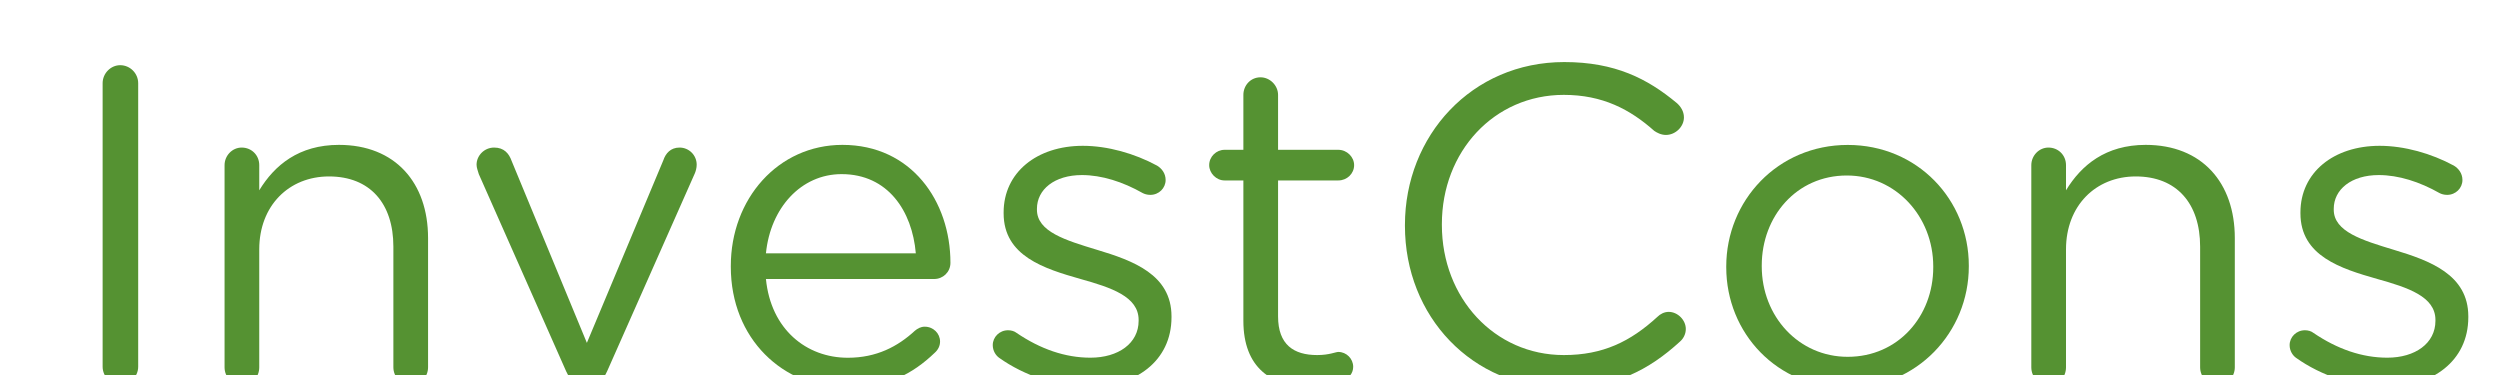 <?xml version="1.0" encoding="utf-8"?>
<!-- Generator: Adobe Illustrator 26.0.2, SVG Export Plug-In . SVG Version: 6.00 Build 0)  -->
<svg version="1.1" id="Layer_1" xmlns="http://www.w3.org/2000/svg" xmlns:xlink="http://www.w3.org/1999/xlink" x="0px" y="0px"
	 width="400" height="60" viewBox="0 0 400 60" style="enable-background:new 0 0 200 23;" xml:space="preserve">
<style type="text/css">
	.st0{fill:#559232;}
</style>
<g>
	<path class="st0" d="M16.42,13.31c0-1.58,1.3-2.88,2.81-2.88c1.58,0,2.88,1.3,2.88,2.88v45.36c0,1.58-1.3,2.88-2.88,2.88
		c-1.51,0-2.81-1.3-2.81-2.88V13.31z"/>
	<path class="st0" d="M35.93,26.42c0-1.51,1.22-2.81,2.74-2.81c1.58,0,2.81,1.22,2.81,2.81v4.03c2.45-4.03,6.34-7.27,12.75-7.27
		c9,0,14.26,6.05,14.26,14.91v20.67c0,1.58-1.22,2.81-2.74,2.81c-1.58,0-2.81-1.22-2.81-2.81v-19.3c0-6.91-3.74-11.23-10.3-11.23
		c-6.41,0-11.16,4.68-11.16,11.67v18.87c0,1.58-1.15,2.81-2.74,2.81c-1.58,0-2.81-1.22-2.81-2.81V26.42z"/>
	<path class="st0" d="M94.04,61.78h-0.29c-1.51,0-2.52-0.94-3.17-2.38L76.61,27.86c-0.14-0.5-0.36-1.01-0.36-1.51
		c0-1.44,1.22-2.74,2.81-2.74c1.58,0,2.38,0.94,2.81,2.16L93.9,54.86l12.24-29.23c0.36-1.08,1.15-2.02,2.59-2.02
		c1.51,0,2.74,1.22,2.74,2.74c0,0.5-0.14,1.01-0.29,1.37L97.14,59.4C96.49,60.84,95.55,61.78,94.04,61.78z"/>
	<path class="st0" d="M135.51,62.06c-10.22,0-18.58-7.85-18.58-19.37v-0.14c0-10.73,7.56-19.37,17.86-19.37
		c11.02,0,17.28,9,17.28,18.87c0,1.51-1.22,2.59-2.59,2.59h-26.93c0.79,8.06,6.48,12.6,13.1,12.6c4.61,0,7.99-1.8,10.73-4.32
		c0.43-0.36,0.94-0.65,1.58-0.65c1.37,0,2.45,1.08,2.45,2.38c0,0.65-0.29,1.3-0.86,1.8C146.03,59.83,141.85,62.06,135.51,62.06z
		 M146.53,40.53c-0.58-6.77-4.46-12.67-11.88-12.67c-6.48,0-11.38,5.4-12.1,12.67H146.53z"/>
	<path class="st0" d="M159.85,57.24c-0.5-0.36-1.01-1.08-1.01-2.02c0-1.3,1.08-2.38,2.45-2.38c0.5,0,1.01,0.14,1.37,0.43
		c3.82,2.59,7.78,3.96,11.81,3.96c4.46,0,7.71-2.3,7.71-5.9v-0.14c0-3.74-4.39-5.18-9.29-6.55c-5.83-1.66-12.31-3.67-12.31-10.51
		v-0.14c0-6.41,5.33-10.66,12.67-10.66c3.96,0,8.28,1.22,11.88,3.17c0.72,0.43,1.37,1.22,1.37,2.3c0,1.3-1.08,2.38-2.45,2.38
		c-0.5,0-0.94-0.14-1.22-0.29c-3.17-1.8-6.55-2.88-9.72-2.88c-4.39,0-7.2,2.3-7.2,5.4v0.14c0,3.53,4.61,4.9,9.58,6.41
		c5.76,1.73,11.95,3.96,11.95,10.66v0.14c0,7.06-5.83,11.16-13.25,11.16C169.28,61.92,163.88,60.12,159.85,57.24z"/>
	<path class="st0" d="M198.94,51.33V28.87h-3.02c-1.3,0-2.45-1.15-2.45-2.45c0-1.37,1.15-2.45,2.45-2.45h3.02v-8.79
		c0-1.51,1.15-2.81,2.74-2.81c1.51,0,2.81,1.3,2.81,2.81v8.79h9.65c1.37,0,2.52,1.15,2.52,2.45c0,1.37-1.15,2.45-2.52,2.45h-9.65
		v21.75c0,4.54,2.52,6.19,6.26,6.19c1.94,0,2.95-0.5,3.38-0.5c1.3,0,2.38,1.08,2.38,2.38c0,1.01-0.65,1.8-1.58,2.16
		c-1.58,0.65-3.31,1.01-5.47,1.01C203.48,61.85,198.94,58.9,198.94,51.33z"/>
	<path class="st0" d="M224.79,36.14V36c0-14.26,10.66-26.07,25.49-26.07c8.14,0,13.32,2.66,18,6.55c0.58,0.5,1.15,1.3,1.15,2.3
		c0,1.51-1.37,2.81-2.88,2.81c-0.79,0-1.44-0.36-1.87-0.65c-3.89-3.46-8.28-5.76-14.47-5.76c-11.16,0-19.51,9.07-19.51,20.67V36
		c0,11.67,8.42,20.81,19.51,20.81c6.26,0,10.66-2.16,14.98-6.12c0.43-0.43,1.08-0.79,1.8-0.79c1.44,0,2.74,1.3,2.74,2.74
		c0,0.86-0.43,1.58-0.94,2.02c-4.97,4.54-10.44,7.42-18.72,7.42C235.52,62.06,224.79,50.61,224.79,36.14z"/>
	<path class="st0" d="M276.2,42.77v-0.14c0-10.51,8.21-19.44,19.44-19.44c11.16,0,19.37,8.78,19.37,19.3v0.14
		c0,10.51-8.28,19.44-19.51,19.44C284.33,62.06,276.2,53.28,276.2,42.77z M309.32,42.77v-0.14c0-7.99-5.98-14.55-13.83-14.55
		c-8.06,0-13.61,6.55-13.61,14.4v0.14c0,7.99,5.9,14.47,13.75,14.47C303.7,57.09,309.32,50.61,309.32,42.77z"/>
	<path class="st0" d="M325.01,26.42c0-1.51,1.22-2.81,2.74-2.81c1.58,0,2.81,1.22,2.81,2.81v4.03c2.45-4.03,6.34-7.27,12.75-7.27
		c9,0,14.26,6.05,14.26,14.91v20.67c0,1.58-1.22,2.81-2.74,2.81c-1.58,0-2.81-1.22-2.81-2.81v-19.3c0-6.91-3.75-11.23-10.3-11.23
		c-6.41,0-11.16,4.68-11.16,11.67v18.87c0,1.58-1.15,2.81-2.74,2.81s-2.81-1.22-2.81-2.81V26.42z"/>
	<path class="st0" d="M367.35,57.24c-0.5-0.36-1.01-1.08-1.01-2.02c0-1.3,1.08-2.38,2.45-2.38c0.5,0,1.01,0.14,1.37,0.43
		c3.82,2.59,7.78,3.96,11.81,3.96c4.46,0,7.7-2.3,7.7-5.9v-0.14c0-3.74-4.39-5.18-9.29-6.55c-5.83-1.66-12.31-3.67-12.31-10.51
		v-0.14c0-6.41,5.33-10.66,12.67-10.66c3.96,0,8.28,1.22,11.88,3.17c0.72,0.43,1.37,1.22,1.37,2.3c0,1.3-1.08,2.38-2.45,2.38
		c-0.5,0-0.94-0.14-1.22-0.29c-3.17-1.8-6.55-2.88-9.72-2.88c-4.39,0-7.2,2.3-7.2,5.4v0.14c0,3.53,4.61,4.9,9.58,6.41
		c5.76,1.73,11.95,3.96,11.95,10.66v0.14c0,7.06-5.83,11.16-13.25,11.16C376.78,61.92,371.38,60.12,367.35,57.24z"/>
	<path class="st0" d="M421.49,62.06c-10.22,0-18.58-7.85-18.58-19.37v-0.14c0-10.73,7.56-19.37,17.86-19.37
		c11.02,0,17.28,9,17.28,18.87c0,1.51-1.22,2.59-2.59,2.59h-26.93c0.79,8.06,6.48,12.6,13.11,12.6c4.61,0,7.99-1.8,10.73-4.32
		c0.43-0.36,0.94-0.65,1.58-0.65c1.37,0,2.45,1.08,2.45,2.38c0,0.65-0.29,1.3-0.86,1.8C432.01,59.83,427.83,62.06,421.49,62.06z
		 M432.51,40.53c-0.58-6.77-4.46-12.67-11.88-12.67c-6.48,0-11.38,5.4-12.1,12.67H432.51z"/>
	<path class="st0" d="M447.84,26.42c0-1.51,1.22-2.81,2.74-2.81c1.58,0,2.81,1.22,2.81,2.81v6.98c2.74-6.19,8.14-9.94,12.82-9.94
		c1.66,0,2.74,1.22,2.74,2.81c0,1.51-1.01,2.59-2.45,2.81c-7.2,0.86-13.1,6.26-13.1,16.99v12.67c0,1.51-1.15,2.81-2.74,2.81
		s-2.81-1.22-2.81-2.81V26.42z"/>
	<path class="st0" d="M491.98,61.78h-0.29c-1.51,0-2.52-0.94-3.17-2.38l-13.97-31.54c-0.14-0.5-0.36-1.01-0.36-1.51
		c0-1.44,1.22-2.74,2.81-2.74s2.38,0.94,2.81,2.16l12.02,29.09l12.24-29.23c0.36-1.08,1.15-2.02,2.59-2.02
		c1.51,0,2.74,1.22,2.74,2.74c0,0.5-0.14,1.01-0.29,1.37L495.08,59.4C494.43,60.84,493.49,61.78,491.98,61.78z"/>
	<path class="st0" d="M514.73,50.4v-0.14c0-7.85,6.48-12.03,15.91-12.03c4.75,0,8.14,0.65,11.45,1.58v-1.3
		c0-6.7-4.1-10.15-11.09-10.15c-3.74,0-6.91,0.86-9.65,2.09c-0.36,0.14-0.72,0.22-1.01,0.22c-1.3,0-2.45-1.08-2.45-2.38
		c0-1.15,0.79-2.02,1.51-2.3c3.67-1.58,7.42-2.52,12.17-2.52c5.26,0,9.29,1.37,12.03,4.1c2.52,2.52,3.82,6.12,3.82,10.87v20.38
		c0,1.58-1.15,2.74-2.66,2.74c-1.58,0-2.66-1.15-2.66-2.59v-3.38c-2.59,3.38-6.91,6.41-13.47,6.41
		C521.72,61.99,514.73,58.03,514.73,50.4z M542.17,47.52v-3.6c-2.74-0.79-6.41-1.58-10.94-1.58c-6.99,0-10.87,3.02-10.87,7.7v0.14
		c0,4.68,4.32,7.42,9.36,7.42C536.55,57.6,542.17,53.42,542.17,47.52z"/>
	<path class="st0" d="M560.81,51.33V28.87h-3.02c-1.3,0-2.45-1.15-2.45-2.45c0-1.37,1.15-2.45,2.45-2.45h3.02v-8.79
		c0-1.51,1.15-2.81,2.74-2.81c1.51,0,2.81,1.3,2.81,2.81v8.79h9.65c1.37,0,2.52,1.15,2.52,2.45c0,1.37-1.15,2.45-2.52,2.45h-9.65
		v21.75c0,4.54,2.52,6.19,6.26,6.19c1.94,0,2.95-0.5,3.38-0.5c1.3,0,2.38,1.08,2.38,2.38c0,1.01-0.65,1.8-1.58,2.16
		c-1.58,0.65-3.31,1.01-5.47,1.01C565.35,61.85,560.81,58.9,560.81,51.33z"/>
	<path class="st0" d="M587.96,12.31c0-1.8,1.44-2.95,3.24-2.95c1.87,0,3.31,1.15,3.31,2.95v0.94c0,1.73-1.44,2.95-3.31,2.95
		c-1.8,0-3.24-1.22-3.24-2.95V12.31z M588.46,26.42c0-1.51,1.22-2.81,2.74-2.81c1.58,0,2.81,1.22,2.81,2.81v32.33
		c0,1.58-1.15,2.81-2.74,2.81s-2.81-1.22-2.81-2.81V26.42z"/>
	<path class="st0" d="M604.59,42.77v-0.14c0-10.51,8.21-19.44,19.44-19.44c11.16,0,19.37,8.78,19.37,19.3v0.14
		c0,10.51-8.28,19.44-19.51,19.44C612.72,62.06,604.59,53.28,604.59,42.77z M637.71,42.77v-0.14c0-7.99-5.98-14.55-13.83-14.55
		c-8.06,0-13.61,6.55-13.61,14.4v0.14c0,7.99,5.9,14.47,13.75,14.47C632.09,57.09,637.71,50.61,637.71,42.77z"/>
	<path class="st0" d="M653.4,26.42c0-1.51,1.22-2.81,2.74-2.81c1.58,0,2.81,1.22,2.81,2.81v4.03c2.45-4.03,6.34-7.27,12.75-7.27
		c9,0,14.26,6.05,14.26,14.91v20.67c0,1.58-1.22,2.81-2.74,2.81c-1.58,0-2.81-1.22-2.81-2.81v-19.3c0-6.91-3.75-11.23-10.3-11.23
		c-6.41,0-11.16,4.68-11.16,11.67v18.87c0,1.58-1.15,2.81-2.74,2.81s-2.81-1.22-2.81-2.81V26.42z"/>
</g>
</svg>
